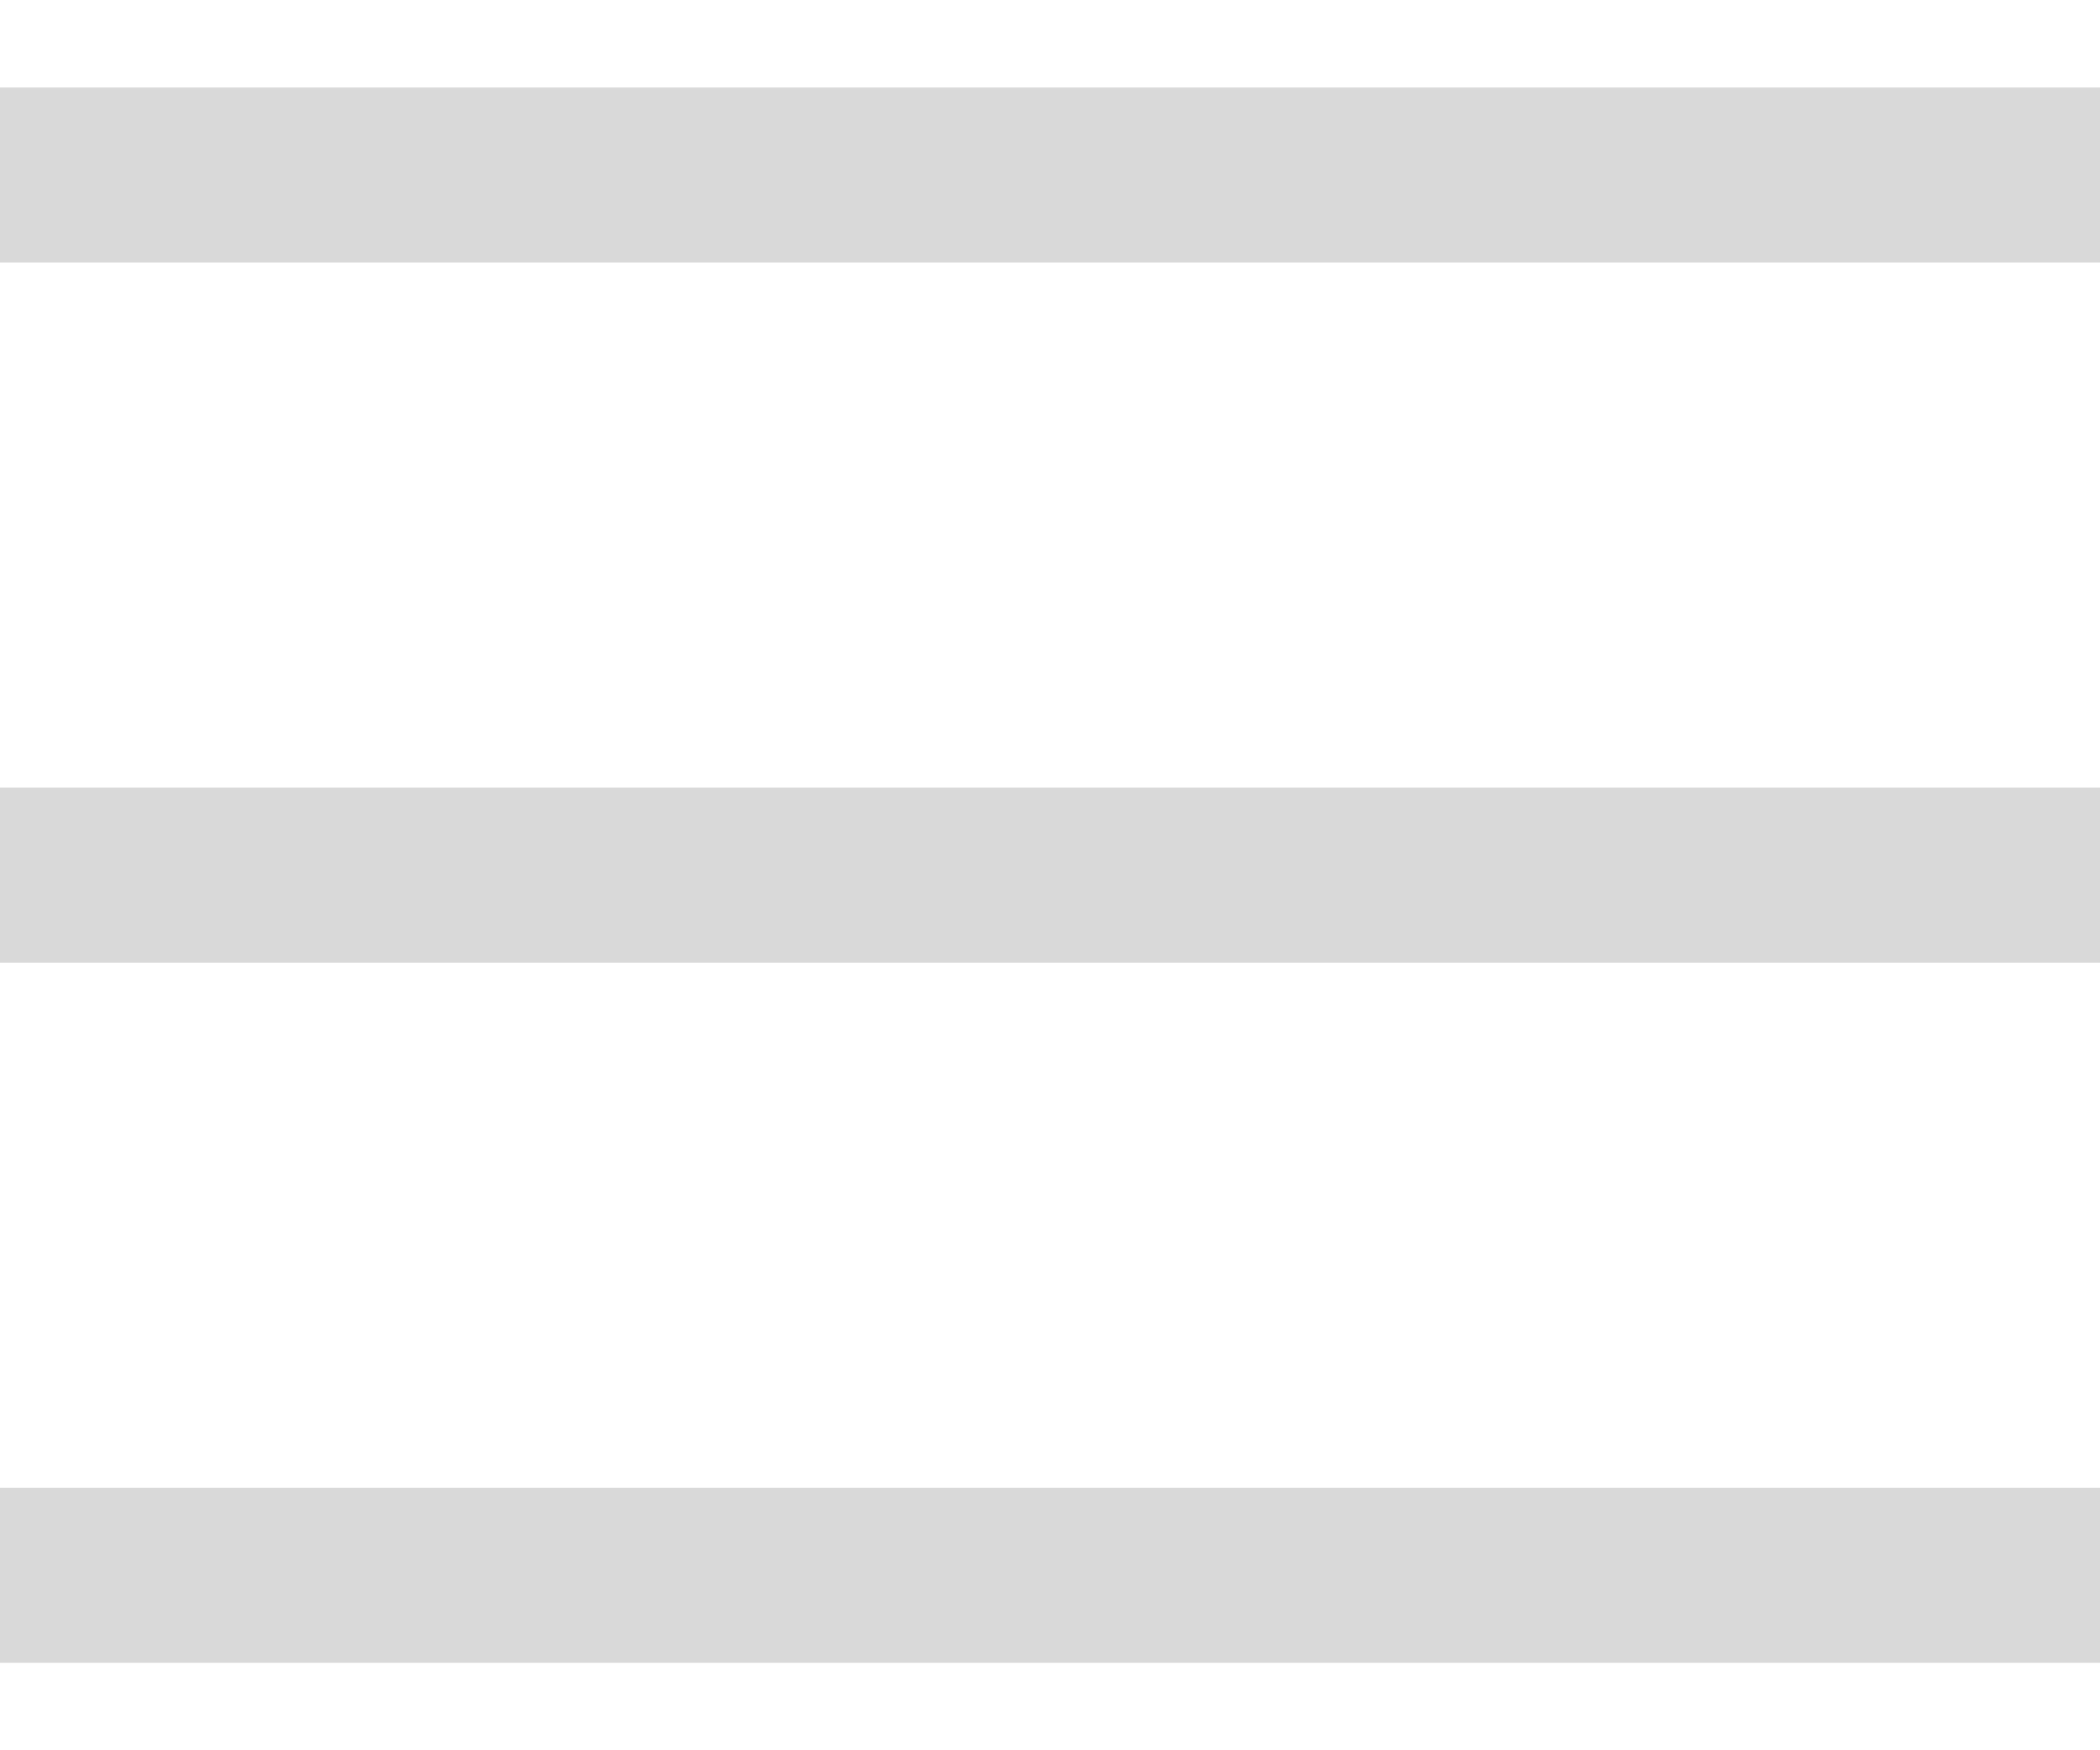 <svg width="12" height="10" viewBox="0 0 12 10" fill="none" xmlns="http://www.w3.org/2000/svg">
<path d="M0 1H12" stroke="#D9D9D9" strokeWidth="2"/>
<path d="M0 5H12" stroke="#D9D9D9" strokeWidth="2"/>
<path d="M0 9H12" stroke="#D9D9D9" strokeWidth="2"/>
</svg>
